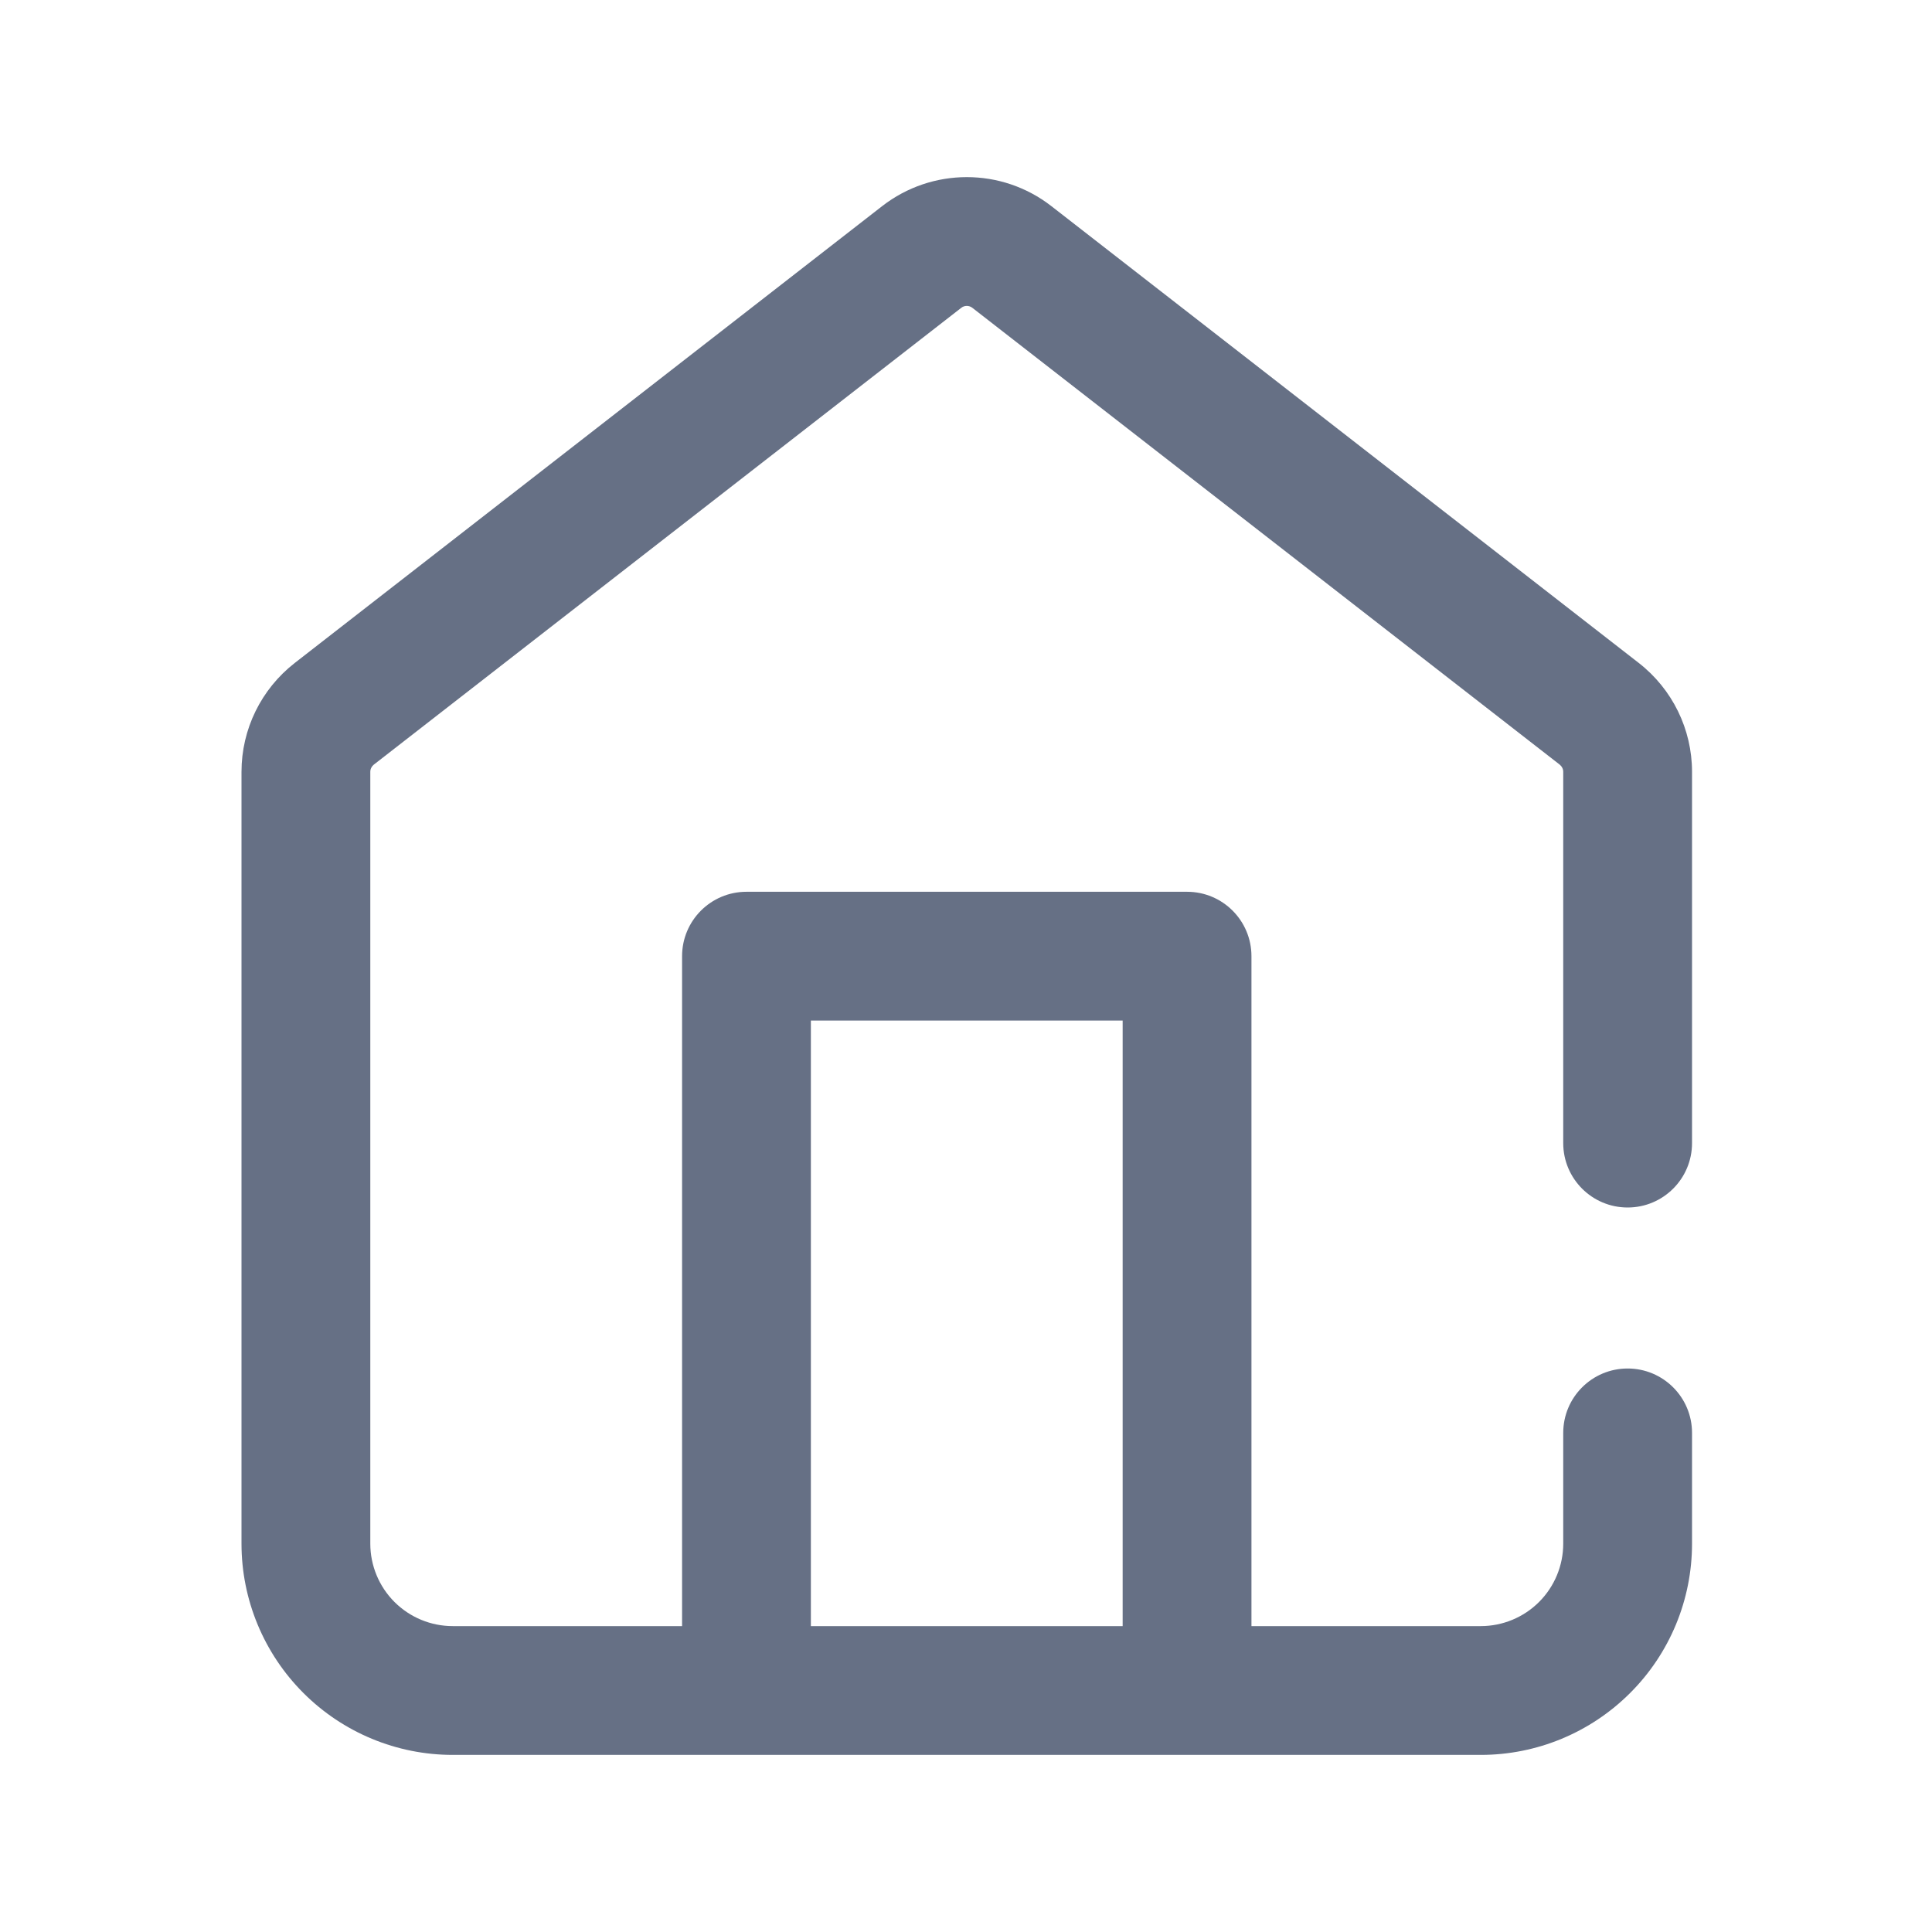 <svg width="24" height="24" viewBox="0 0 24 24" fill="none" xmlns="http://www.w3.org/2000/svg">
<g id="home">
<path id="Subtract" fill-rule="evenodd" clip-rule="evenodd" d="M11.941 3.824C11.981 3.792 12.038 3.792 12.079 3.824L19.376 9.499C19.403 9.521 19.419 9.553 19.419 9.588V14.2C19.419 14.642 19.777 15 20.219 15C20.661 15 21.019 14.642 21.019 14.2V9.588C21.019 9.059 20.775 8.561 20.358 8.236L13.061 2.561C12.443 2.08 11.577 2.08 10.958 2.561L3.661 8.236C3.244 8.561 3 9.059 3 9.588V19.176C3 19.872 3.277 20.539 3.769 21.031C4.261 21.523 4.928 21.8 5.624 21.8H9.273H14.746H18.395C19.091 21.8 19.758 21.523 20.25 21.031C20.743 20.539 21.019 19.872 21.019 19.176V17.8C21.019 17.358 20.661 17 20.219 17C19.777 17 19.419 17.358 19.419 17.8V19.176C19.419 19.447 19.311 19.708 19.119 19.9C18.927 20.092 18.666 20.2 18.395 20.2H15.546V11.878C15.546 11.436 15.188 11.078 14.746 11.078H9.273C8.831 11.078 8.473 11.436 8.473 11.878V20.2H5.624C5.353 20.2 5.092 20.092 4.9 19.9C4.708 19.708 4.6 19.447 4.6 19.176V9.588C4.6 9.553 4.616 9.521 4.643 9.499L11.941 3.824ZM13.946 12.678V20.2H10.073V12.678H13.946Z" fill="#667085"/>
</g>
</svg>
